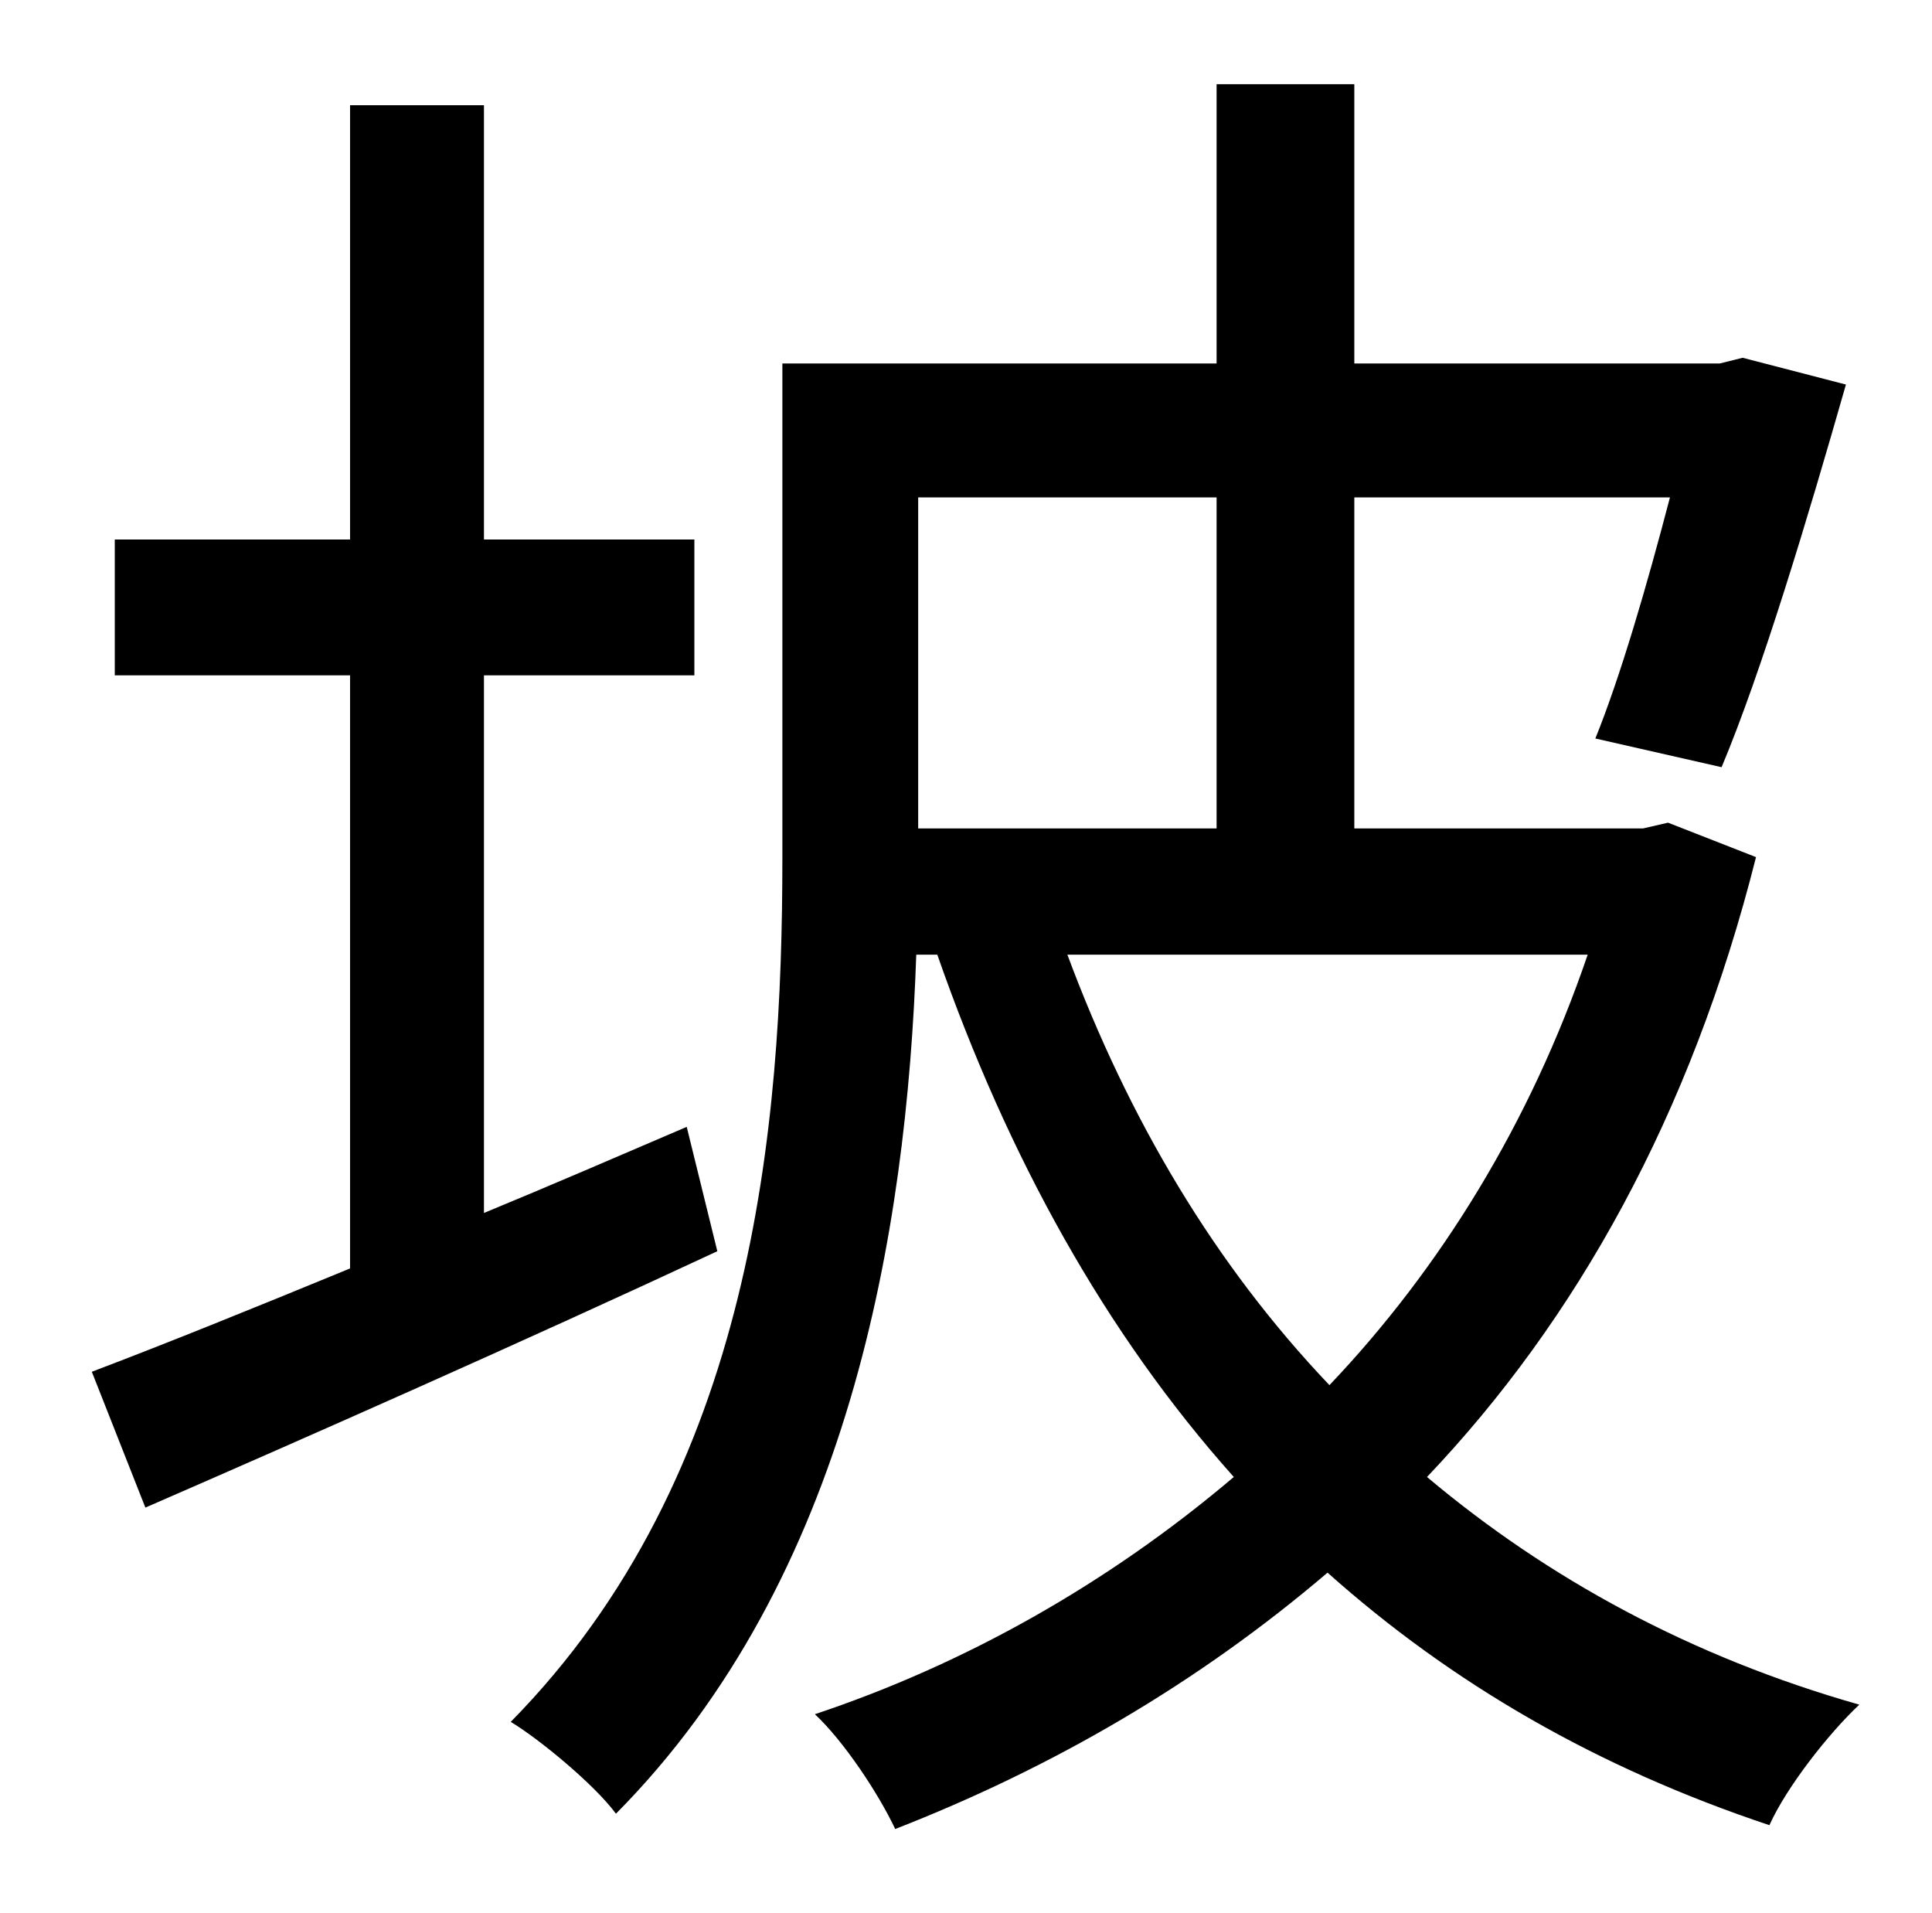 <?xml version="1.0" standalone="no"?>
<!DOCTYPE svg PUBLIC "-//W3C//DTD SVG 1.1//EN" "http://www.w3.org/Graphics/SVG/1.1/DTD/svg11.dtd" >
<svg xmlns="http://www.w3.org/2000/svg" xmlns:xlink="http://www.w3.org/1999/xlink" version="1.1" viewBox="-10 0 1010 1000">
   <path fill="currentColor"
d="M349 589l16 65c-103 48 -214 97 -299 134l-28 -71c37 -14 84 -33 135 -54v-310h-123v-71h123v-227h70v227h110v71h-110v281c34 -14 71 -30 106 -45zM820 499h-272c32 86 77 162 137 225c58 -61 105 -137 135 -225zM626 260h-156v173h156v-173zM862 430l46 18
c-34 135 -94 242 -172 324c63 53 138 94 226 119c-16 15 -38 43 -47 63c-90 -30 -166 -74 -231 -132c-68 58 -144 102 -226 134c-9 -19 -27 -46 -42 -60c78 -26 153 -68 219 -124c-67 -75 -118 -167 -155 -273h-11c-5 145 -35 326 -157 449c-11 -15 -40 -39 -55 -48
c127 -129 142 -311 142 -451v-259h227v-146h72v146h191l12 -3l54 14c-20 70 -44 150 -65 200l-66 -15c13 -32 27 -80 39 -126h-165v173h151z" />
</svg>
